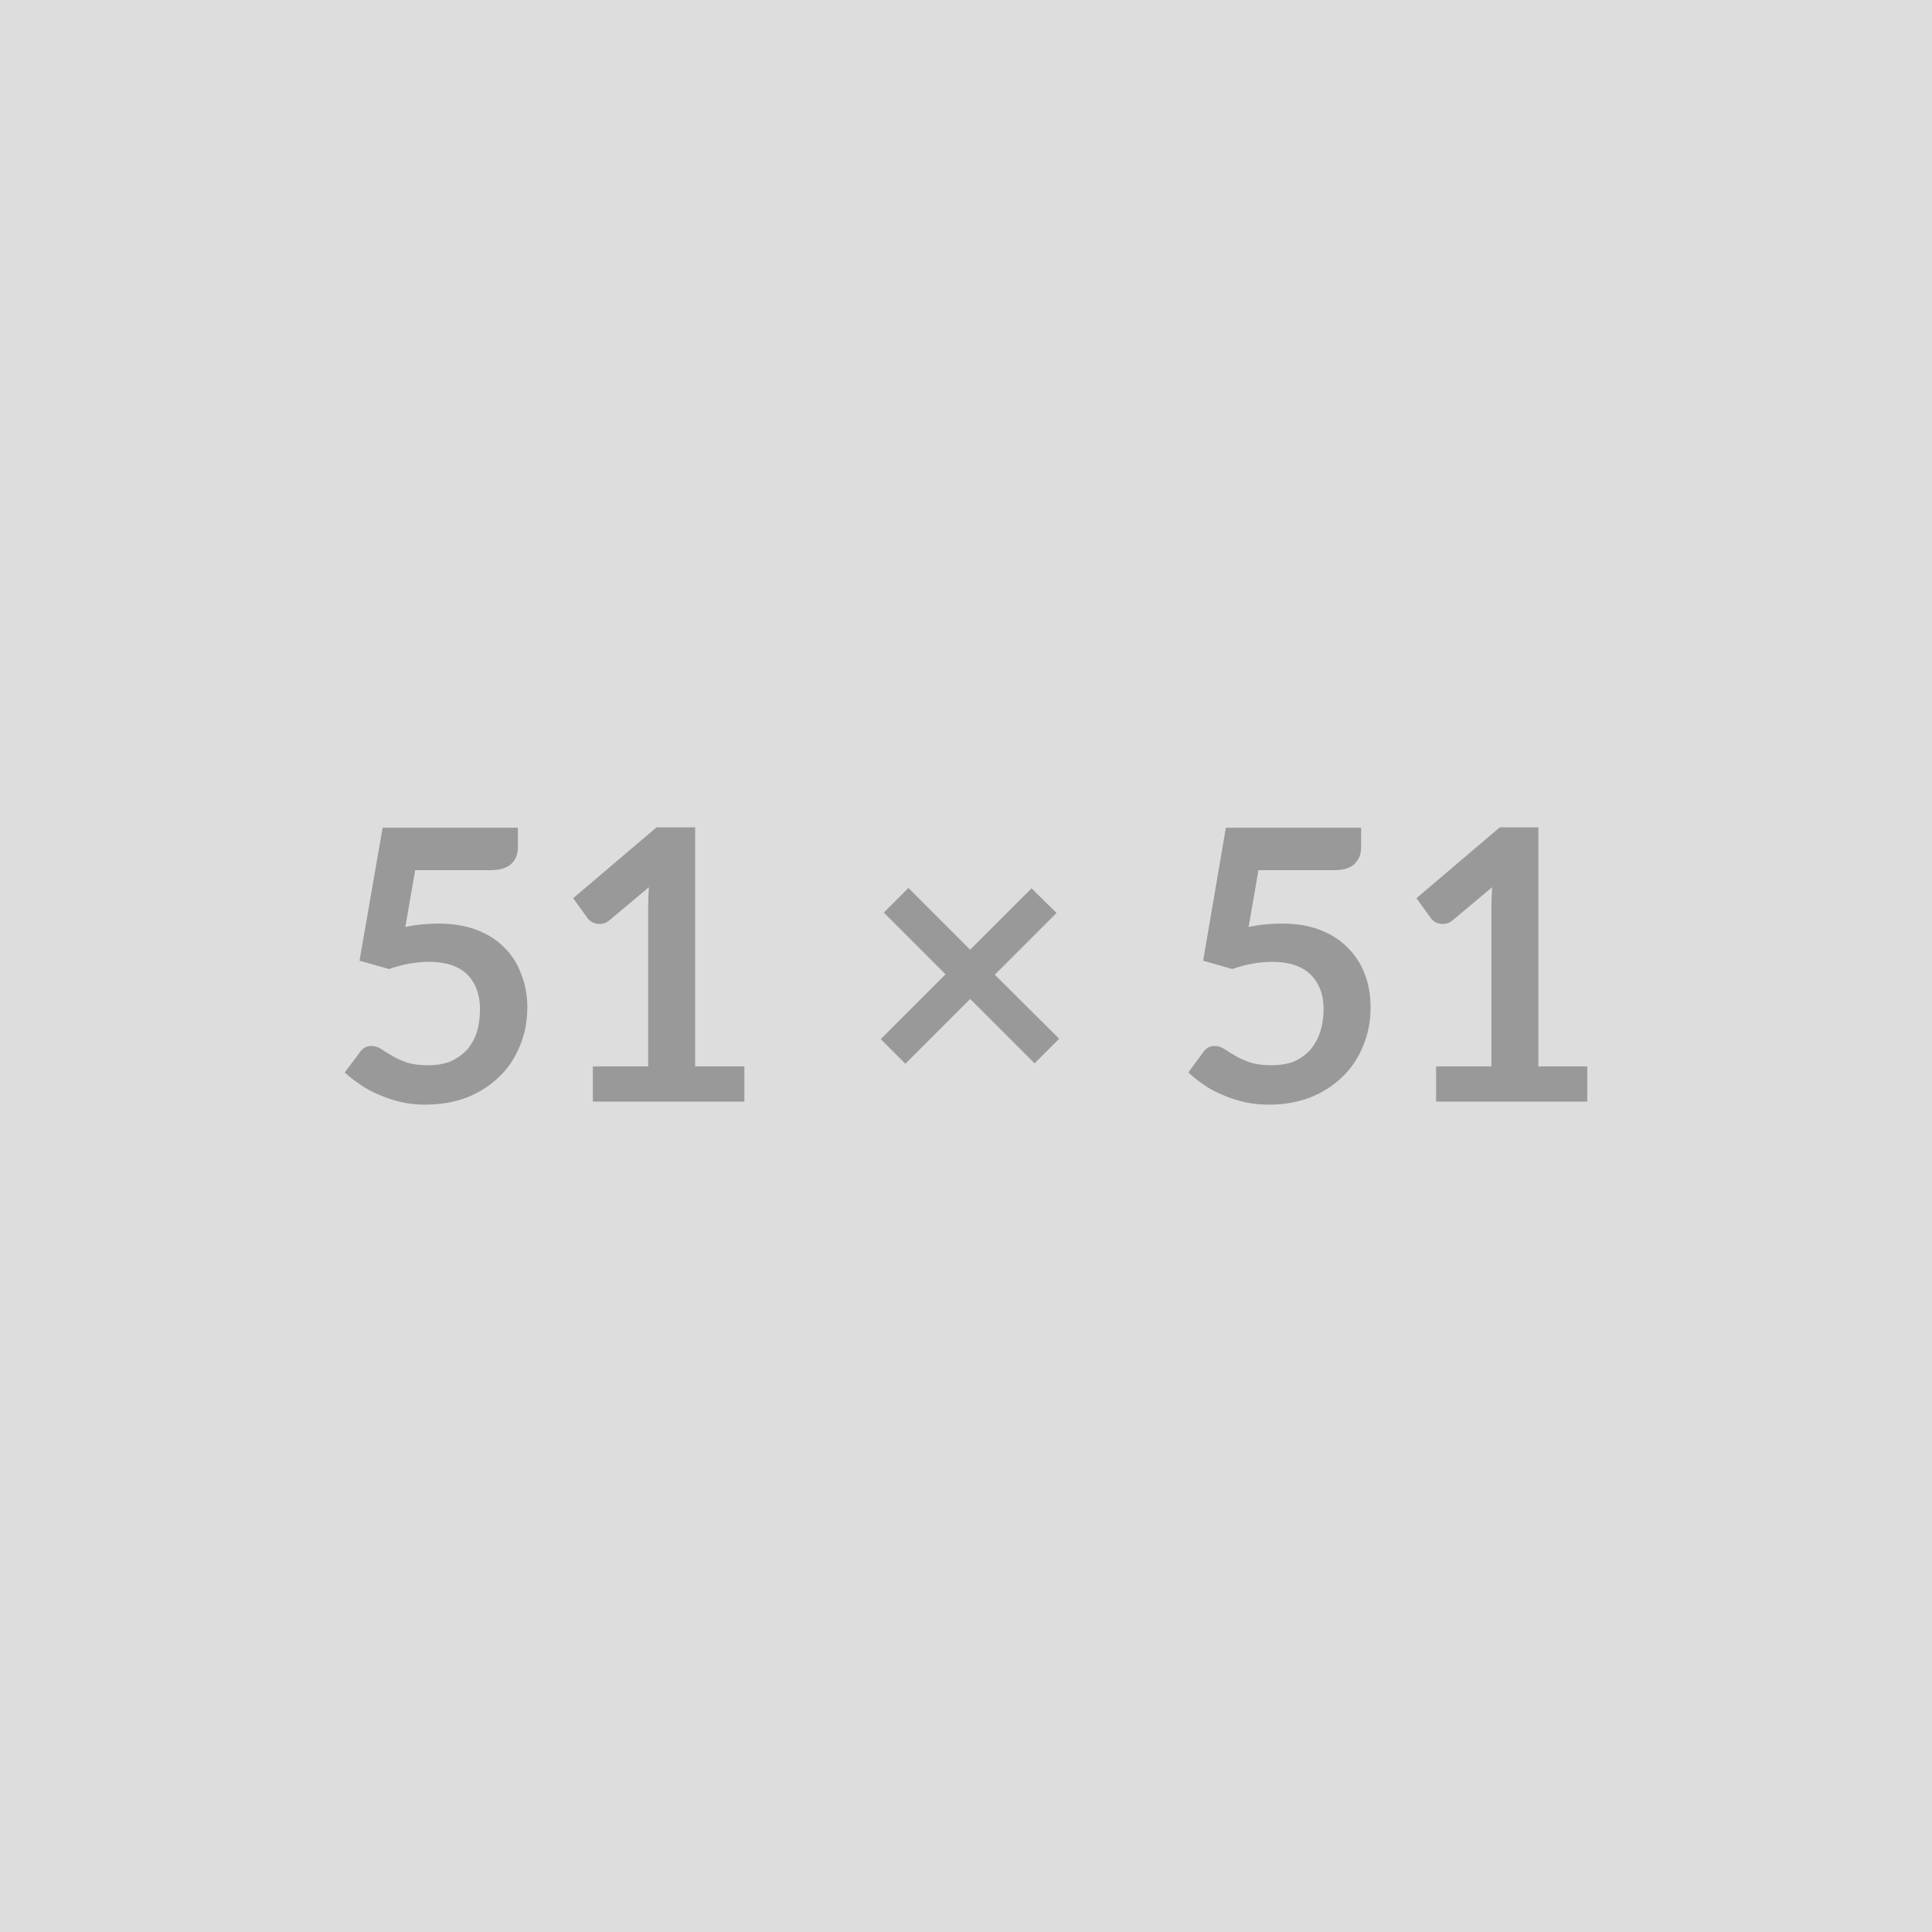 <svg xmlns="http://www.w3.org/2000/svg" width="51" height="51" viewBox="0 0 51 51"><rect width="100%" height="100%" fill="#DDDDDD"/><path fill="#999999" d="m10.96 22.97-.26 1.5q.24-.05.46-.07.22-.02.42-.02.57 0 1.01.17.44.17.73.47.3.3.44.7.16.4.16.87 0 .57-.21 1.05-.2.48-.56.81-.36.34-.85.53-.49.18-1.08.18-.33 0-.64-.07-.3-.07-.57-.19-.27-.11-.5-.27-.23-.15-.41-.32l.39-.52q.12-.18.31-.18.13 0 .26.08.13.09.29.18.17.1.4.18.22.07.55.07.34 0 .59-.1.26-.12.44-.31.17-.2.26-.47.08-.28.08-.6 0-.58-.34-.92-.34-.33-1.01-.33-.51 0-1.05.19l-.78-.22.61-3.51h3.57v.52q0 .27-.17.43-.17.17-.56.17h-1.98Zm7.39 5.18h1.3v.93h-4v-.93h1.46v-4.21q0-.25.02-.52l-1.04.87q-.09.08-.18.09-.09.02-.17 0-.07-.01-.13-.05t-.09-.08l-.39-.54 2.2-1.87h1.02v6.31Zm9.61-.73-.65.65-1.7-1.7-1.71 1.71-.65-.65 1.71-1.71-1.63-1.63.65-.65 1.63 1.63 1.62-1.62.66.65-1.63 1.63 1.7 1.69Zm5.26-4.45-.26 1.5q.24-.05.46-.07.22-.02.43-.02.57 0 1 .17.44.17.73.47.3.3.45.7.15.4.15.87 0 .57-.21 1.05-.2.48-.56.81-.36.34-.85.53-.49.18-1.07.18-.34 0-.65-.07-.3-.07-.57-.19-.27-.11-.5-.27-.22-.15-.4-.32l.38-.52q.12-.18.31-.18.13 0 .26.08.13.09.29.18.17.1.4.18.23.07.55.07.34 0 .6-.1.26-.12.43-.31.17-.2.26-.47.09-.28.09-.6 0-.58-.35-.92-.34-.33-1.01-.33-.51 0-1.05.19l-.77-.22.6-3.51h3.57v.52q0 .27-.17.43-.16.17-.56.17h-1.98Zm7.39 5.18h1.29v.93h-3.99v-.93h1.46v-4.21q0-.25.02-.52l-1.04.87q-.09.08-.18.09-.09.02-.17 0-.07-.01-.13-.05t-.09-.08l-.39-.54 2.2-1.87h1.02v6.31Z"/></svg>